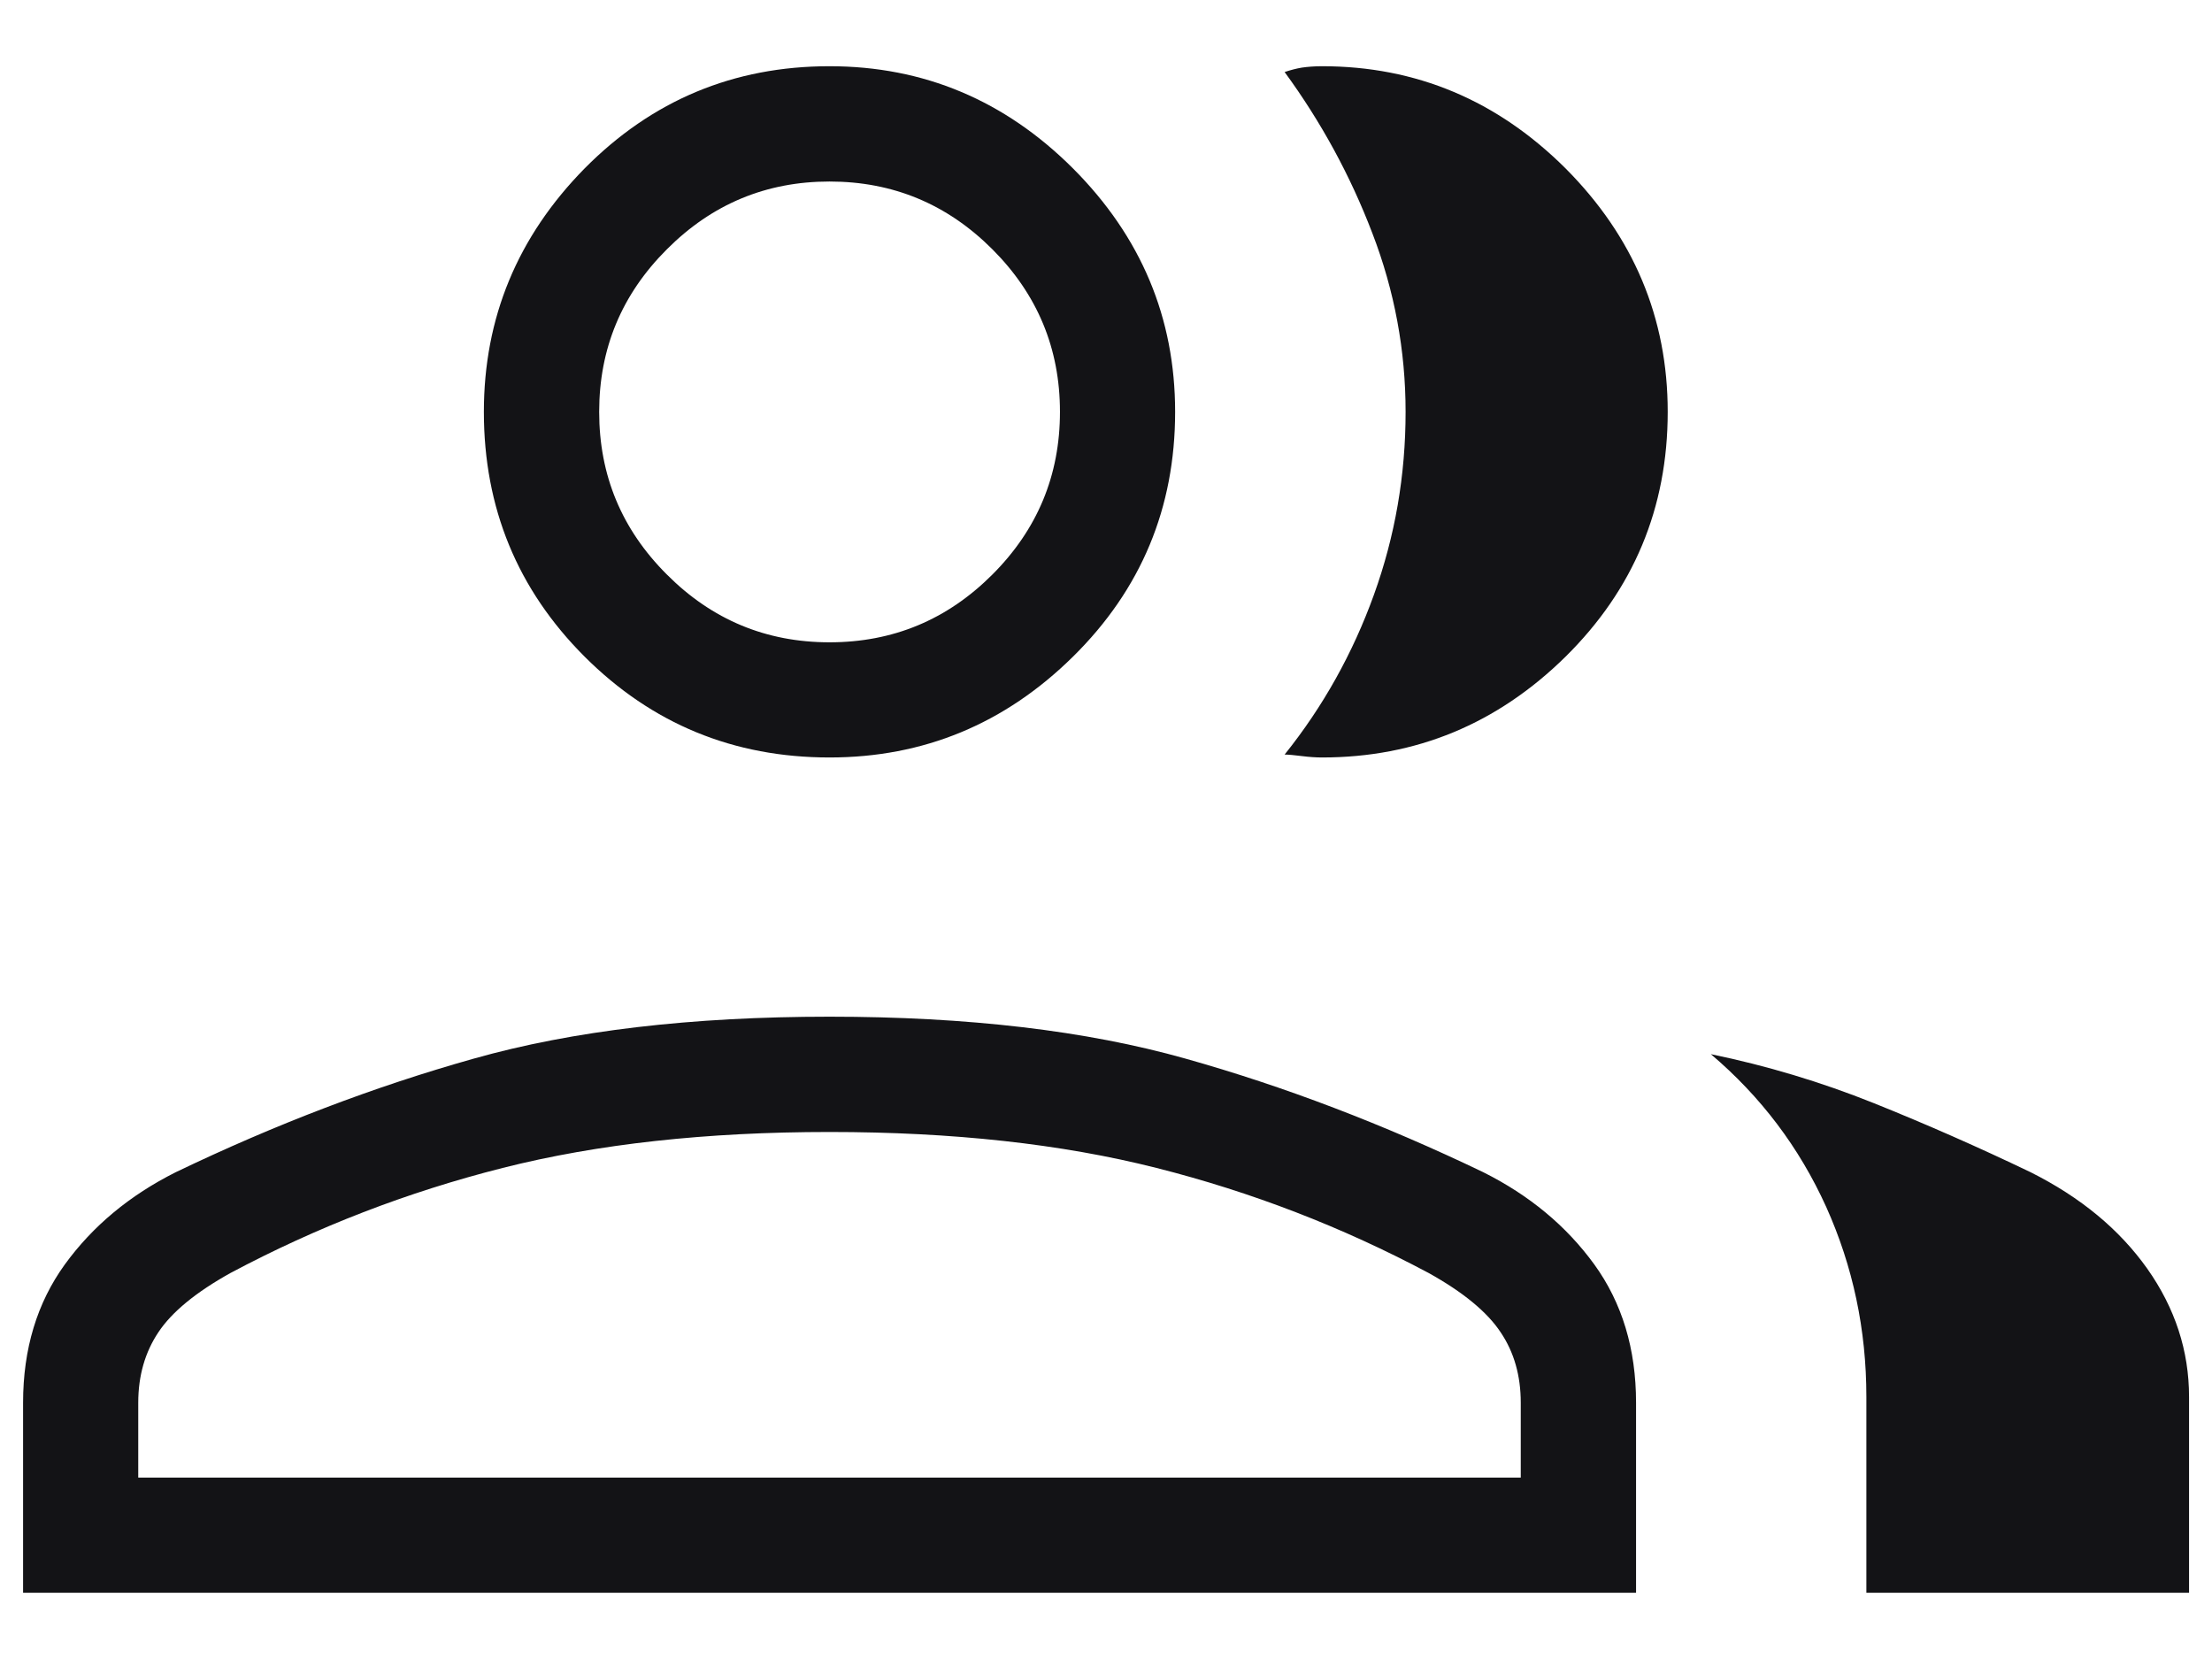 <svg width="16" height="12" viewBox="0 0 16 12" fill="none" xmlns="http://www.w3.org/2000/svg">
<path d="M0.167 11.521V10.146C0.167 9.757 0.268 9.424 0.469 9.146C0.671 8.868 0.938 8.646 1.271 8.479C1.993 8.132 2.712 7.858 3.428 7.657C4.143 7.455 5 7.354 6 7.354C7 7.354 7.858 7.455 8.574 7.657C9.289 7.858 10.007 8.132 10.729 8.479C11.063 8.646 11.33 8.868 11.532 9.146C11.733 9.424 11.834 9.757 11.834 10.146V11.521H0.167ZM12.375 7.625C12.778 7.708 13.171 7.826 13.553 7.979C13.934 8.132 14.313 8.299 14.688 8.479C15.049 8.66 15.33 8.892 15.532 9.177C15.733 9.462 15.834 9.771 15.834 10.104V11.521H13.5V10.104C13.5 9.618 13.403 9.16 13.209 8.729C13.014 8.299 12.736 7.931 12.375 7.625ZM6 5.479C5.306 5.479 4.716 5.236 4.229 4.75C3.743 4.264 3.5 3.674 3.5 2.979C3.5 2.299 3.743 1.712 4.229 1.218C4.716 0.726 5.306 0.479 6 0.479C6.681 0.479 7.268 0.726 7.761 1.218C8.254 1.712 8.5 2.299 8.5 2.979C8.5 3.674 8.254 4.264 7.761 4.75C7.268 5.236 6.681 5.479 6 5.479ZM12.063 2.979C12.063 3.674 11.816 4.264 11.324 4.75C10.83 5.236 10.243 5.479 9.563 5.479C9.521 5.479 9.473 5.476 9.417 5.469C9.361 5.462 9.32 5.458 9.292 5.458C9.57 5.111 9.785 4.726 9.938 4.302C10.091 3.878 10.167 3.438 10.167 2.979C10.167 2.535 10.087 2.104 9.927 1.688C9.768 1.271 9.556 0.882 9.292 0.521C9.334 0.507 9.375 0.496 9.417 0.489C9.459 0.483 9.507 0.479 9.563 0.479C10.243 0.479 10.83 0.726 11.324 1.218C11.816 1.712 12.063 2.299 12.063 2.979ZM1 10.688H11V10.146C11 9.951 10.952 9.781 10.854 9.636C10.757 9.49 10.584 9.347 10.334 9.208C9.709 8.875 9.053 8.622 8.365 8.448C7.678 8.274 6.889 8.188 6 8.188C5.111 8.188 4.323 8.274 3.636 8.448C2.948 8.622 2.292 8.875 1.667 9.208C1.417 9.347 1.243 9.49 1.146 9.636C1.049 9.781 1 9.951 1 10.146V10.688ZM6 4.646C6.459 4.646 6.851 4.483 7.178 4.156C7.504 3.83 7.667 3.438 7.667 2.979C7.667 2.521 7.504 2.129 7.178 1.803C6.851 1.476 6.459 1.313 6 1.313C5.542 1.313 5.15 1.476 4.824 1.803C4.497 2.129 4.334 2.521 4.334 2.979C4.334 3.438 4.497 3.83 4.824 4.156C5.15 4.483 5.542 4.646 6 4.646Z" fill="#131316"/>
</svg>

